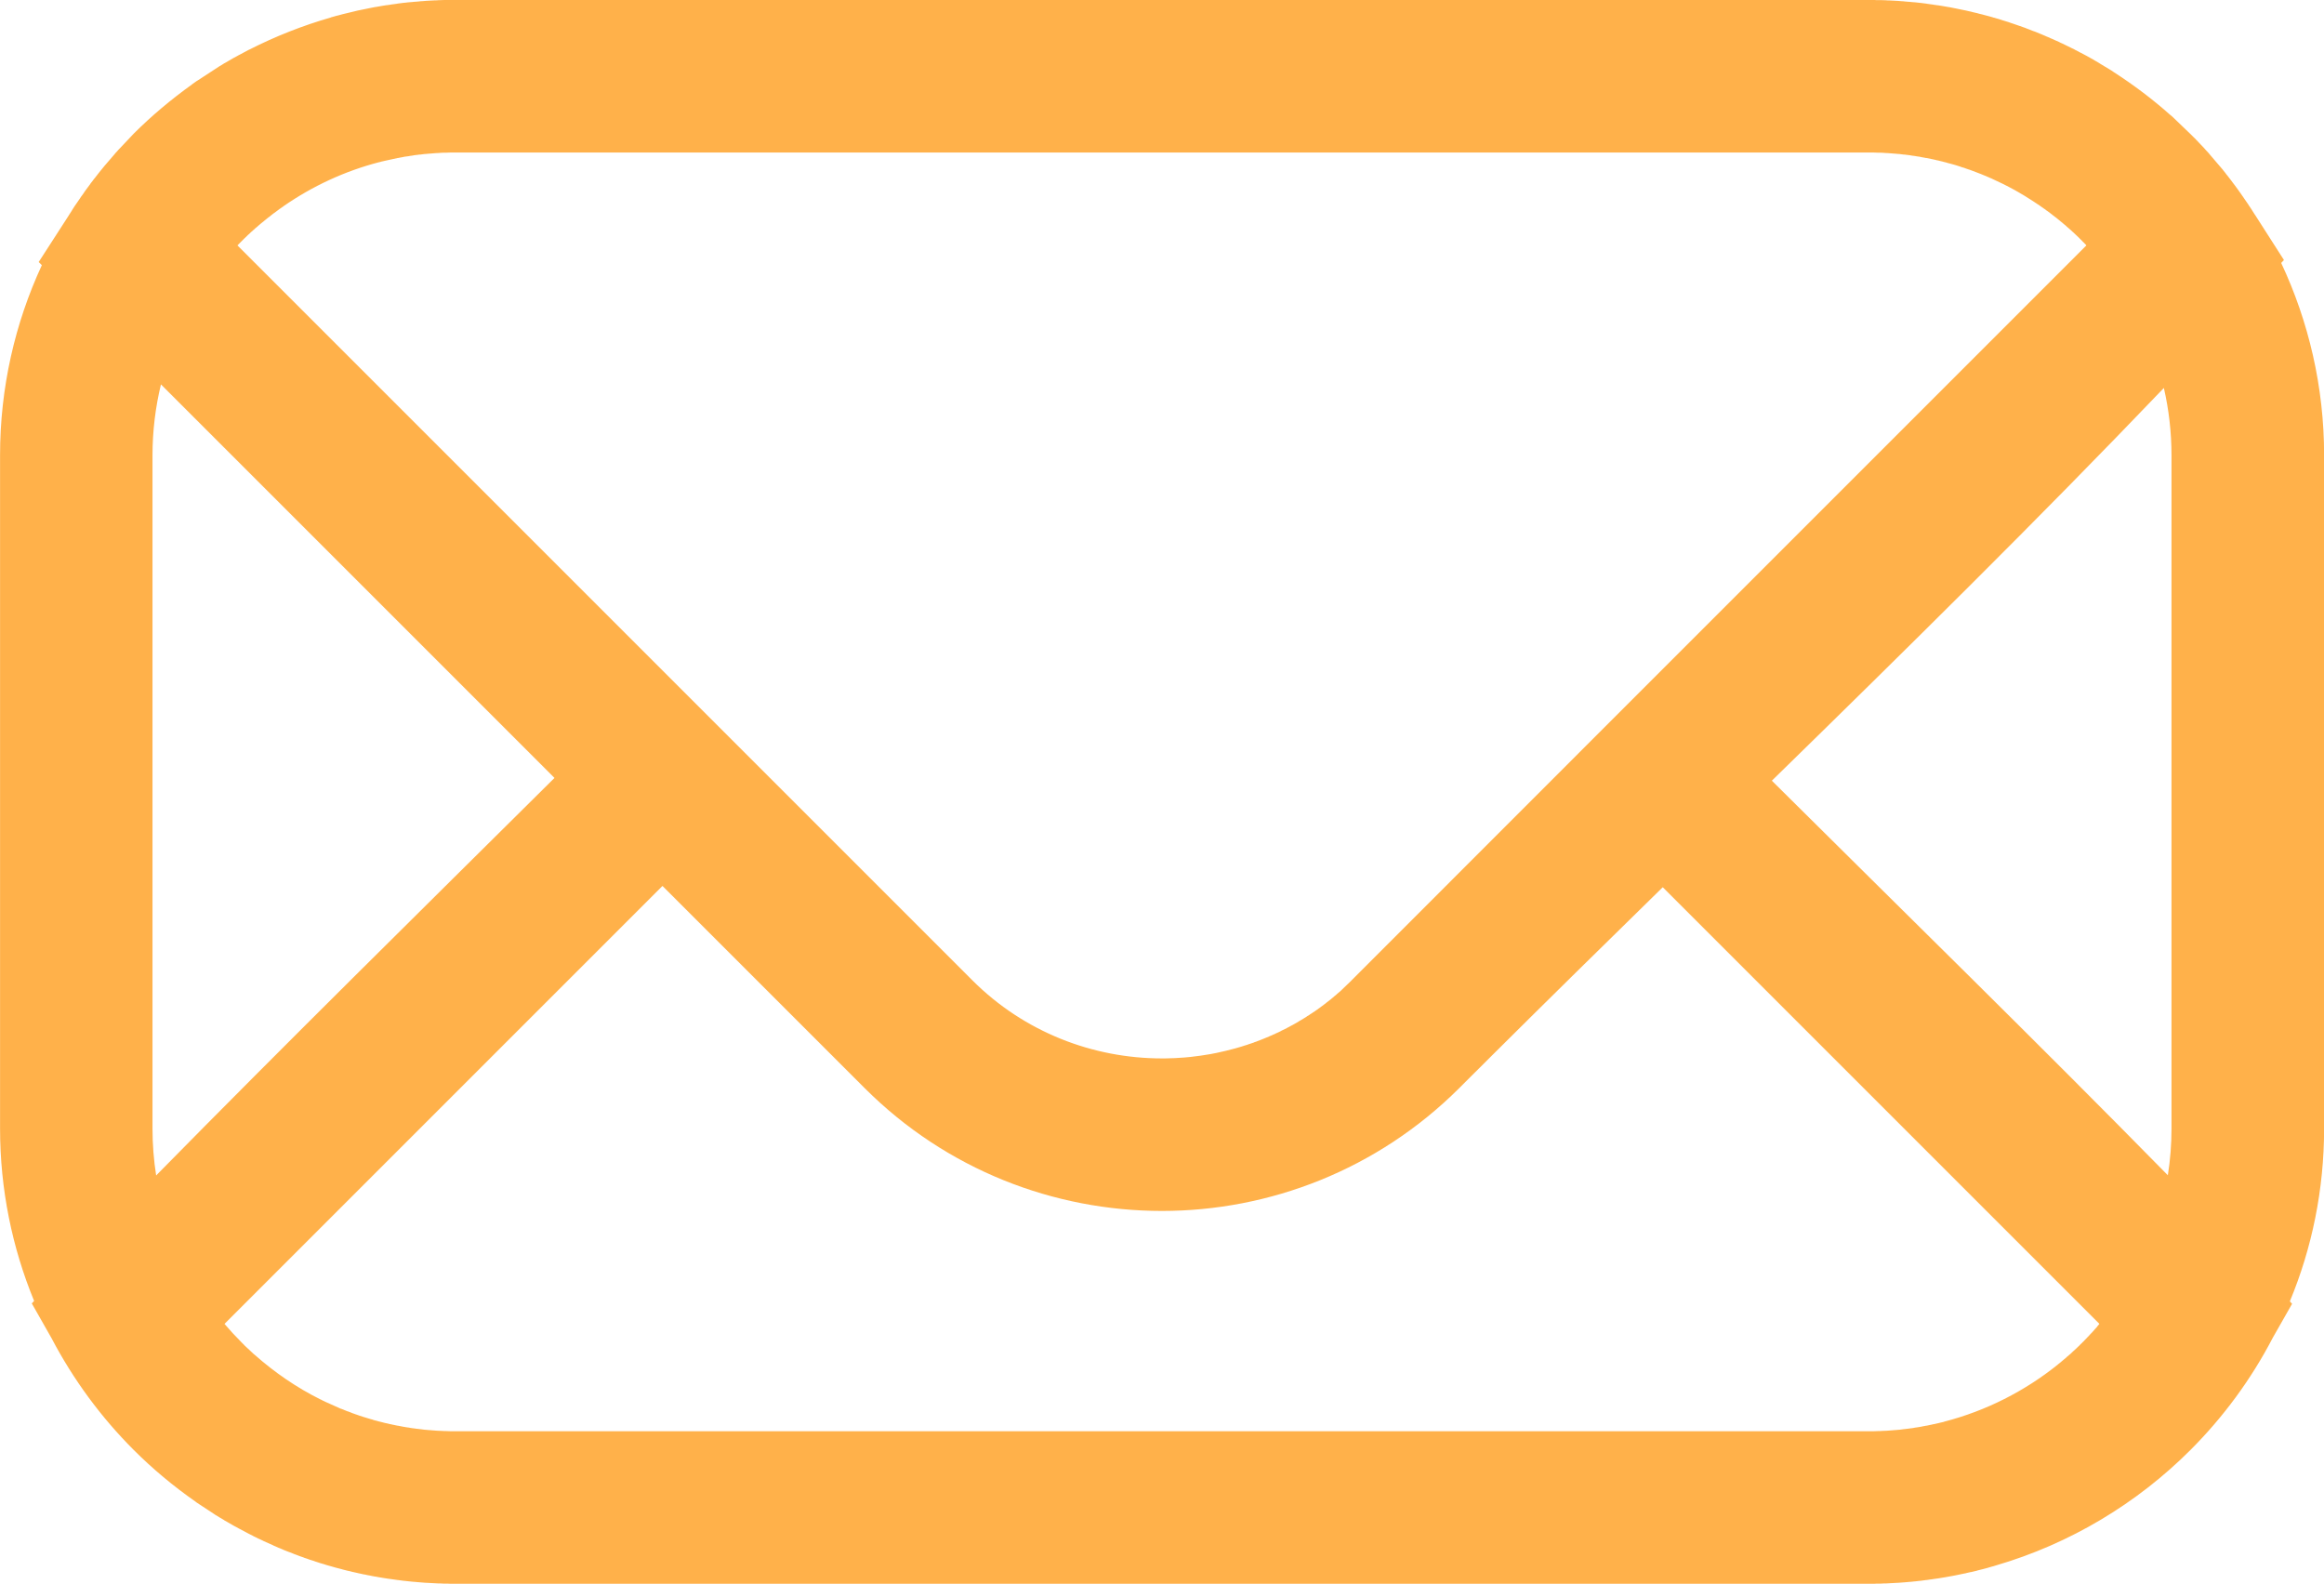 <?xml version="1.0" encoding="UTF-8"?>
<!DOCTYPE svg PUBLIC "-//W3C//DTD SVG 1.1//EN" "http://www.w3.org/Graphics/SVG/1.1/DTD/svg11.dtd">
<!-- Creator: CorelDRAW 2017 -->
<svg xmlns="http://www.w3.org/2000/svg" xml:space="preserve" width="327.783mm" height="223.378mm" version="1.1" style="shape-rendering:geometricPrecision; text-rendering:geometricPrecision; image-rendering:optimizeQuality; fill-rule:evenodd; clip-rule:evenodd"
viewBox="0 0 1428.71 973.64"
 xmlns:xlink="http://www.w3.org/1999/xlink">
 <defs>
  <style type="text/css">
   <![CDATA[
    .fil0 {fill:#FFB14A;fill-rule:nonzero}
   ]]>
  </style>
 </defs>
 <g id="Слой_x0020_1">
  <path class="fil0" d="M279.94 0l868.89 0 2.25 0 1.37 0 0.88 0.06 2.25 0 0.44 0 1.81 0.06 1.75 0.06 0.5 0.06 2.25 0.06 0.81 0.06 1.44 0.06 2.12 0.13 0.13 0 2.25 0.19 1.19 0.06 1 0.13 2.25 0.19 0.25 0 1.94 0.19 1.62 0.12 0.63 0.06 2.19 0.25 0.69 0.06 1.5 0.19 2 0.25 0.19 0.06 2.19 0.31 1.06 0.13 1.12 0.19 2.19 0.31 0.19 0 2 0.31 1.44 0.25 0.75 0.13 2.19 0.38 0.5 0.06 1.62 0.31 1.81 0.37 0.37 0.06 2.12 0.44 0.94 0.19 1.19 0.25 2.19 0.44 2.12 0.5 1.25 0.25 0.87 0.25 2.13 0.5 0.37 0.06 1.75 0.5 1.62 0.37 0.44 0.13 2.12 0.56 0.75 0.19 1.38 0.37 1.94 0.56 0.13 0.06 3.19 0.88 1 0.31 2.06 0.69 0.25 0.06 1.81 0.56 1.44 0.44 0.63 0.25 2.06 0.69 0.56 0.19 1.44 0.5 1.81 0.63 0.25 0.06 2.06 0.75 0.94 0.31 1.06 0.44 2 0.75 0.13 0.06 1.87 0.75 1.31 0.44 0.75 0.31 1.94 0.81 0.5 0.19 1.5 0.63 1.62 0.69 0.38 0.19 2 0.81 0.75 0.37 1.19 0.5 1.94 0.88 2 0.87 1.06 0.56 0.88 0.37 1.94 0.94 0.25 0.13 1.69 0.81 1.38 0.69 0.5 0.25 1.94 0.94 0.63 0.37 1.25 0.63 1.75 0.94 0.19 0.06 1.88 1 0.94 0.5 0.94 0.5 3.81 2.13 1.12 0.69 0.81 0.44 1.88 1.12 0.25 0.19 7.25 4.37 1.37 0.94c12.31,7.94 24,16.75 34.88,26.44l0.5 0.37 1.62 1.5 0.38 0.37 9.69 9.31 2.38 2.38 0.19 0.12 6.06 6.38 0.69 0.81 0.75 0.81 1.5 1.62 0 0.06 8.5 9.94 0.19 0.31 1.19 1.44 0.87 1.19 0.44 0.5 2.69 3.5 1 1.37 0.31 0.38 1.31 1.75 0.38 0.56 0.94 1.25 1.06 1.5 0.19 0.25 1.25 1.81 0.5 0.69 0.75 1.12 1.12 1.62 0.13 0.19 1.25 1.81 0.5 0.81 0.69 1 1.19 1.81 0 0.06 1.81 2.81 0.19 0.25 17.56 27.44 -1.69 1.81c16.88,36 26.38,76.13 26.38,118.25l0 413.76c0,37.63 -7.44,73.56 -21.06,106.38l1.38 1.5 -11.81 20.75c-13.31,25.63 -30.5,48.94 -50.69,69.13 -32.88,32.88 -73.94,57.63 -119.69,71l-1.63 0.5 -0.56 0.13 -2.19 0.63 -0.56 0.19 -3.31 0.88 -0.56 0.12 -2.25 0.56 -0.56 0.19 -3.37 0.81 -0.5 0.06 -2.25 0.5 -0.63 0.19 -1.62 0.31 -4.5 0.94 -0.69 0.13 -1.62 0.31 -4.5 0.81 -0.75 0.12 -1.56 0.25 -1.88 0.31 -0.44 0.06 -2.25 0.31 -0.81 0.13 -1.5 0.19 -2 0.31 -0.31 0 -2.31 0.31 -0.88 0.13 -1.44 0.13 -2.06 0.25 -0.25 0 -2.31 0.25 -0.94 0.06 -1.44 0.13 -2.12 0.19 -0.19 0 -2.38 0.19 -1 0.06 -1.31 0.06 -2.25 0.13 -0.13 0 -2.38 0.13 -1.06 0.06 -1.25 0 -2.31 0.13 -0.06 0 -2.37 0 -1.13 0.06 -1.25 0 -2.38 0 -868.89 0 -2.38 0 -1.25 0 -1.12 -0.06 -2.38 0 -0.06 0 -2.31 -0.13 -1.25 0 -1.12 -0.06 -2.38 -0.13 -0.13 0 -2.25 -0.13 -1.31 -0.06 -1.06 -0.06 -2.31 -0.19 -0.13 0 -2.25 -0.19 -1.31 -0.13 -1 -0.06 -2.38 -0.25 -0.13 0 -2.19 -0.25 -1.38 -0.13 -0.94 -0.13 -2.31 -0.31 -0.25 0 -2.06 -0.31 -1.38 -0.19 -0.94 -0.13 -2.31 -0.31 -0.25 -0.06 -2.06 -0.31 -1.37 -0.25 -0.88 -0.12 -2.31 -0.44 -0.25 0 -2 -0.38 -1.44 -0.31 -0.87 -0.13 -2.25 -0.5 -0.31 0 -1.94 -0.44 -1.5 -0.31 -0.75 -0.19 -2.25 -0.5 -0.37 -0.06 -1.88 -0.5 -1.5 -0.31 -0.75 -0.19 -2.19 -0.56 -0.37 -0.12 -1.88 -0.5 -1.5 -0.37 -0.69 -0.19 -2.19 -0.63 -0.44 -0.13 -1.81 -0.5 -1.5 -0.44 -0.69 -0.25 -2.19 -0.63 -0.44 -0.13 -1.69 -0.56 -1.56 -0.5 -0.62 -0.25 -2.19 -0.69 -0.44 -0.12 -1.69 -0.63 -1.56 -0.5 -0.56 -0.25 -2.19 -0.75 -0.5 -0.19 -1.62 -0.63 -1.56 -0.56 -0.56 -0.25 -2.06 -0.81 -0.56 -0.19 -3.19 -1.25 -0.5 -0.25 -2.06 -0.87 -0.56 -0.19 -1.5 -0.69 -1.62 -0.69 -0.44 -0.25 -5.75 -2.56 -0.44 -0.25 -2 -0.94 -0.63 -0.25 -1.44 -0.75 -1.62 -0.75 -0.37 -0.25 -2 -1 -0.63 -0.31 -1.38 -0.75 -4 -2.12 -0.63 -0.31 -1.31 -0.75 -1.69 -0.88 -0.31 -0.19 -1.94 -1.12 -1.94 -1.12 -1.69 -0.94 -0.31 -0.25 -2 -1.19 -0.56 -0.31 -1.37 -0.87 -1.5 -0.88 -0.5 -0.37 -10.75 -7.06 -0.81 -0.63c-13.5,-9.44 -26.19,-20 -37.88,-31.69 -20.06,-20.06 -37.13,-43.19 -50.44,-68.56l-12.25 -21.56 1.44 -1.5c-13.5,-32.81 -20.94,-68.63 -20.94,-106.13l0 -413.76c0,-41.63 9.19,-81.25 25.69,-116.88l-1.94 -1.94 18.44 -28.56 0.25 -0.44 1.75 -2.69 0.06 -0.19 1.81 -2.81 0.5 -0.69 2.5 -3.63 0.81 -1.25 0.44 -0.56 1.25 -1.75 0.25 -0.44 1 -1.38 2.63 -3.56 0.31 -0.5 1 -1.25 1.06 -1.44 0.25 -0.25c4,-5.25 8.25,-10.31 12.63,-15.25l0 -0.06 1.44 -1.56 0.81 -0.94 0.69 -0.69 8.56 -9.06c11,-11 23.06,-21.06 35.75,-30.19l0.19 -0.19 2.75 -1.94 0.63 -0.37 12.94 -8.44 0.56 -0.37 1.31 -0.75 1.56 -1 0.31 -0.13 5.56 -3.25 0.19 -0.06 1.94 -1.06 0.87 -0.5 1 -0.5 5 -2.69 0.69 -0.31c15.88,-8.06 32.63,-14.69 50.06,-19.69l0 -0.06 2.06 -0.56 1.25 -0.37 0.88 -0.19 2.12 -0.56 0.38 -0.13 8.06 -1.94 2 -0.5 0.13 0 4.31 -0.88 2.12 -0.44 0.31 -0.06 1.88 -0.37 1.56 -0.31 0.56 -0.06 2.19 -0.38 0.69 -0.13 1.5 -0.25 1.94 -0.31 0.25 0 2.19 -0.31 1.06 -0.19 1.12 -0.13 2.19 -0.31 0.13 -0.06 2.06 -0.25 1.44 -0.19 0.75 -0.06 2.19 -0.25 0.63 -0.06 1.63 -0.12 1.87 -0.19 0.31 0 2.25 -0.19 1 -0.13 1.19 -0.06 2.25 -0.19 0.06 0 2.19 -0.13 1.37 -0.06 0.88 -0.06 2.25 -0.06 0.5 -0.06 1.75 -0.06 1.81 -0.06 0.44 0 2.25 0 0.88 -0.06 1.38 0 2.25 0zm809.33 479.95c81.13,80.63 163.25,160.88 243.44,242.57 1.5,-9.38 2.25,-19 2.25,-28.81l0 -413.76c0,-14.19 -1.62,-28.13 -4.69,-41.44 -77.19,80.69 -159.13,161.44 -241,241.44zm-993.27 242.69c80.81,-82.19 163.06,-163.19 244.88,-244.38l-241.94 -241.94c-3.37,14 -5.19,28.63 -5.19,43.63l0 413.76c0,9.81 0.75,19.5 2.25,28.94zm1194.64 91.25l-268.44 -268.44c-35.5,34.75 -70.75,69.38 -105.25,103.69l-6.63 6.63 -6.63 6.56 -6.62 6.63c-50.44,50.31 -116.75,75.5 -182.75,75.5 -66.19,0 -132.44,-25.19 -182.75,-75.5l-124.31 -124.31 -269.25 269.25c3.31,3.87 6.81,7.69 10.44,11.31l1.56 1.56 0.19 0.25 5.81 5.44 0.56 0.44c12.19,10.81 25.81,20.19 40.56,27.5l0.25 0.06 1.12 0.63 0.88 0.37 0.44 0.25 7.81 3.5 0.44 0.19 1.38 0.63 0.31 0.06 3.87 1.56 0.31 0.06 2.13 0.81 0.37 0.19 1.44 0.5 0.31 0.13 1.12 0.37 1.06 0.37 0.31 0.13 2.88 0.94 1.12 0.31 0.37 0.13 1.44 0.44 0.44 0.12 1 0.31 1.19 0.31 0.25 0.13 1.5 0.44 0.44 0.06 1 0.31 1.25 0.31 0.25 0.06 1.5 0.37 0.44 0.13 1 0.25 1.25 0.25 0.25 0.06 1.5 0.38 0.5 0.06 1 0.25 1.31 0.25 0.19 0.06 1.5 0.31 0.56 0.06 0.94 0.19 1.31 0.25 0.19 0.06 1.56 0.25 0.56 0.12 0.94 0.13 1.38 0.19 0.13 0.06 1.56 0.25 0.63 0.06 0.94 0.13 1.38 0.19 0.13 0 1.56 0.19 0.63 0.06 0.94 0.13 1.44 0.19 0.06 0 1.56 0.13 0.69 0.06 0.88 0.06 1.5 0.13 0.06 0 1.56 0.12 0.69 0.06 0.87 0.06 1.5 0.06 0.06 0 1.56 0.06 0.75 0.06 0.87 0 1.5 0.06 0.06 0 1.56 0.06 0.81 0 0.81 0 1.56 0 868.89 0 1.56 0 0.81 0 0.81 0 1.56 -0.06 1.62 -0.06 0.81 0 0.75 -0.06 1.56 -0.06 1.56 -0.06 0.81 -0.06 0.75 -0.06 1.56 -0.12 0.06 0 1.5 -0.13 0.87 -0.06 0.69 -0.06 1.56 -0.13 0.06 0 1.5 -0.19 0.81 -0.13 0.75 -0.06 1.5 -0.19 0.12 0 1.44 -0.19 0.88 -0.13 0.69 -0.06 1.5 -0.25 0.12 -0.06 1.38 -0.19 0.88 -0.13 0.69 -0.12 1.5 -0.25 0.13 -0.06 2.31 -0.44 0.56 -0.06 1.5 -0.31 0.19 -0.06 1.31 -0.25 0.94 -0.25 0.56 -0.06 3 -0.69 0.94 -0.25 2 -0.44 0.25 -0.13c25.88,-6.69 49.56,-18.81 69.81,-35.06l0.31 -0.31 0.44 -0.31 4.63 -3.87 0.06 -0.13 1.44 -1.19 0.25 -0.25 0.5 -0.37 0.75 -0.69 0.44 -0.44 0.25 -0.25 0.75 -0.69 1.44 -1.31 0.75 -0.69 0.06 -0.13 0.63 -0.56 0.75 -0.69 0.25 -0.31 0.44 -0.44 0.75 -0.69 0.37 -0.44 0.31 -0.25 0.69 -0.69 0.56 -0.63 0.13 -0.13 0.69 -0.69 0.69 -0.75 0.06 -0.06 0.63 -0.63 0.69 -0.75 0.19 -0.25 0.5 -0.5 0.69 -0.69 0.37 -0.44 0.31 -0.31 0.63 -0.75 0.56 -0.63 0.13 -0.13 0.69 -0.75 0.62 -0.75 0 -0.06 1.25 -1.5zm-459.82 -211.13l147.81 -147.88 42.75 -42.75 261.25 -261.25 -0.56 -0.69 -0.25 -0.19 -0.37 -0.44 -0.63 -0.63 -0.56 -0.5 -0.06 -0.13 -1.25 -1.25 -0.25 -0.19 -0.37 -0.44 -3.88 -3.69 -0.62 -0.5 0 -0.06 -0.69 -0.63 -0.63 -0.56 -1.37 -1.19 -0.63 -0.5 0 -0.06 -0.69 -0.63 -0.69 -0.56 -0.31 -0.25 -0.37 -0.31 -0.63 -0.56 -0.69 -0.56 -0.06 0 -0.63 -0.56 -2.06 -1.69 -0.69 -0.56 -0.06 0 -1.37 -1.06 -0.44 -0.31 -0.25 -0.25 -2.81 -2.12 -0.5 -0.31 -0.25 -0.19 -0.69 -0.56 -0.75 -0.5 -0.13 -0.06 -0.56 -0.44 -0.75 -0.5 -2.19 -1.56 -0.19 -0.06 -1.25 -0.87 -0.56 -0.31 -0.19 -0.19 -6 -3.81 -0.75 -0.44 -3.06 -1.81 -0.75 -0.44 -0.75 -0.38 0 -0.06 -0.81 -0.44c-4.75,-2.62 -9.69,-5.06 -14.69,-7.31l-0.69 -0.25 -0.63 -0.31 -5.25 -2.19 -0.37 -0.13 -6.25 -2.38 -0.13 0 -2.19 -0.75 -0.44 -0.19 -1.37 -0.44 -0.38 -0.06 -0.94 -0.37 -1.19 -0.38 -0.19 -0.06 -1.38 -0.44 -2.81 -0.81 -0.06 0 -1.31 -0.37 -0.88 -0.19 -0.5 -0.19 -1.38 -0.37 -0.37 -0.06 -1.06 -0.31 -1.12 -0.25 -0.25 -0.06 -1.44 -0.38 -0.56 -0.06 -0.88 -0.25 -1.37 -0.31 -4.31 -0.87 -0.25 0 -1.19 -0.25 -1.12 -0.19 -1.75 -0.37 -0.5 -0.06 -0.94 -0.12 -1.37 -0.25 -0.06 0 -1.5 -0.19 -0.75 -0.13 -0.69 -0.13 -1.44 -0.19 -0.19 0 -1.31 -0.19 -1.06 -0.06 -0.38 -0.06 -1.5 -0.19 -0.44 -0.06 -1.06 -0.06 -1.31 -0.13 -0.13 0 -1.5 -0.12 -0.69 -0.06 -0.81 -0.06 -1.5 -0.13 -0.06 0 -1.38 -0.06 -1 -0.06 -0.5 -0.06 -1.5 -0.06 -0.37 0 -1.12 0 -1.25 -0.06 -0.25 0 -1.56 -0.06 -0.62 0 -0.88 0 -1.5 0 -868.89 0 -1.5 0 -0.87 0 -0.63 0 -1.56 0.06 -0.25 0 -1.25 0.06 -1.12 0 -0.38 0 -1.5 0.06 -0.5 0.06 -1 0.06 -1.37 0.06 -0.06 0 -1.5 0.13 -0.75 0.06 -0.75 0.06 -1.5 0.12 -0.13 0 -1.31 0.13 -1 0.06 -0.5 0.06 -1.5 0.19 -0.37 0.06 -1.06 0.06 -1.25 0.19 -0.25 0 -1.44 0.19 -0.62 0.13 -0.81 0.13 -1.5 0.19 0 0.06 -1.44 0.19 -0.88 0.12 -0.56 0.06 -1.75 0.37 -1.12 0.19 -1.12 0.25 -0.31 0 -8.56 1.88 -0.19 0.06 -1.19 0.25 -1 0.31 -0.44 0.06c-21.25,5.5 -41.13,14.81 -58.81,27.06l-0.19 0.19 -2 1.37 -0.69 0.5 -2.75 2.06 -0.12 0.06 -0.69 0.5 -2.75 2.19 -0.06 0 -0.69 0.56 -0.69 0.56 -0.31 0.25 -0.37 0.31 -0.69 0.56 -0.63 0.56 -0.06 0 -0.69 0.56 -0.69 0.56 -0.31 0.31 -0.37 0.25 -1.31 1.19 -0.69 0.56 -0.69 0.56 -0.31 0.31 -0.31 0.31 -0.69 0.56 -0.63 0.63 -0.06 0 -0.63 0.56 -0.63 0.62 -0.38 0.38 -0.31 0.25 -0.63 0.56 -0.63 0.63 -0.06 0.06 -0.56 0.56 -0.69 0.63 -0.37 0.37 -0.25 0.25 -0.63 0.63 -0.63 0.63 -0.06 0.06 -0.56 0.56 -0.62 0.63 -0.38 0.38 -0.25 0.25 -0.63 0.63 261.25 261.25 190.57 190.57c31.94,31.94 74.25,48 116.5,48l2 0 2 -0.06 1.94 -0.06 2 -0.06 2 -0.13 2 -0.13 1.94 -0.12 2 -0.19 2 -0.19 1.94 -0.25 2 -0.25 1.94 -0.25 2 -0.31 1.94 -0.31 2 -0.31 1.94 -0.38 1.94 -0.37 1.94 -0.44 1.94 -0.44 1.94 -0.44 1.94 -0.5 1.94 -0.5 1.94 -0.5 1.94 -0.56 1.88 -0.56 1.94 -0.63 1.88 -0.56 0 -0.06 1.94 -0.63 1.88 -0.63 0 -0.06 1.88 -0.63 0 -0.06 1.87 -0.69 1.88 -0.75 1.81 -0.75 1.87 -0.75 0 -0.06 1.88 -0.75 0 -0.06 1.81 -0.75 0 -0.06 1.81 -0.81 1.81 -0.87 0 -0.06 1.81 -0.88 1.81 -0.88 0 -0.06 1.75 -0.87 0 -0.06 1.81 -0.94 1.75 -1 1.75 -1 0 -0.06 1.75 -1 1.75 -1.06 1.69 -1.06 0 -0.06 1.75 -1.06 0 -0.06 1.69 -1.06 0 -0.06 1.69 -1.06 0 -0.06 1.69 -1.12 0 -0.06 1.62 -1.13 0 -0.06 1.69 -1.19 0 -0.06 1.62 -1.19 0 -0.06 3.25 -2.5 0 -0.06 1.56 -1.25 0 -0.06 1.62 -1.31 0 -0.06 3.13 -2.69 0 -0.06 6.06 -5.81z"/>
 </g>
</svg>
